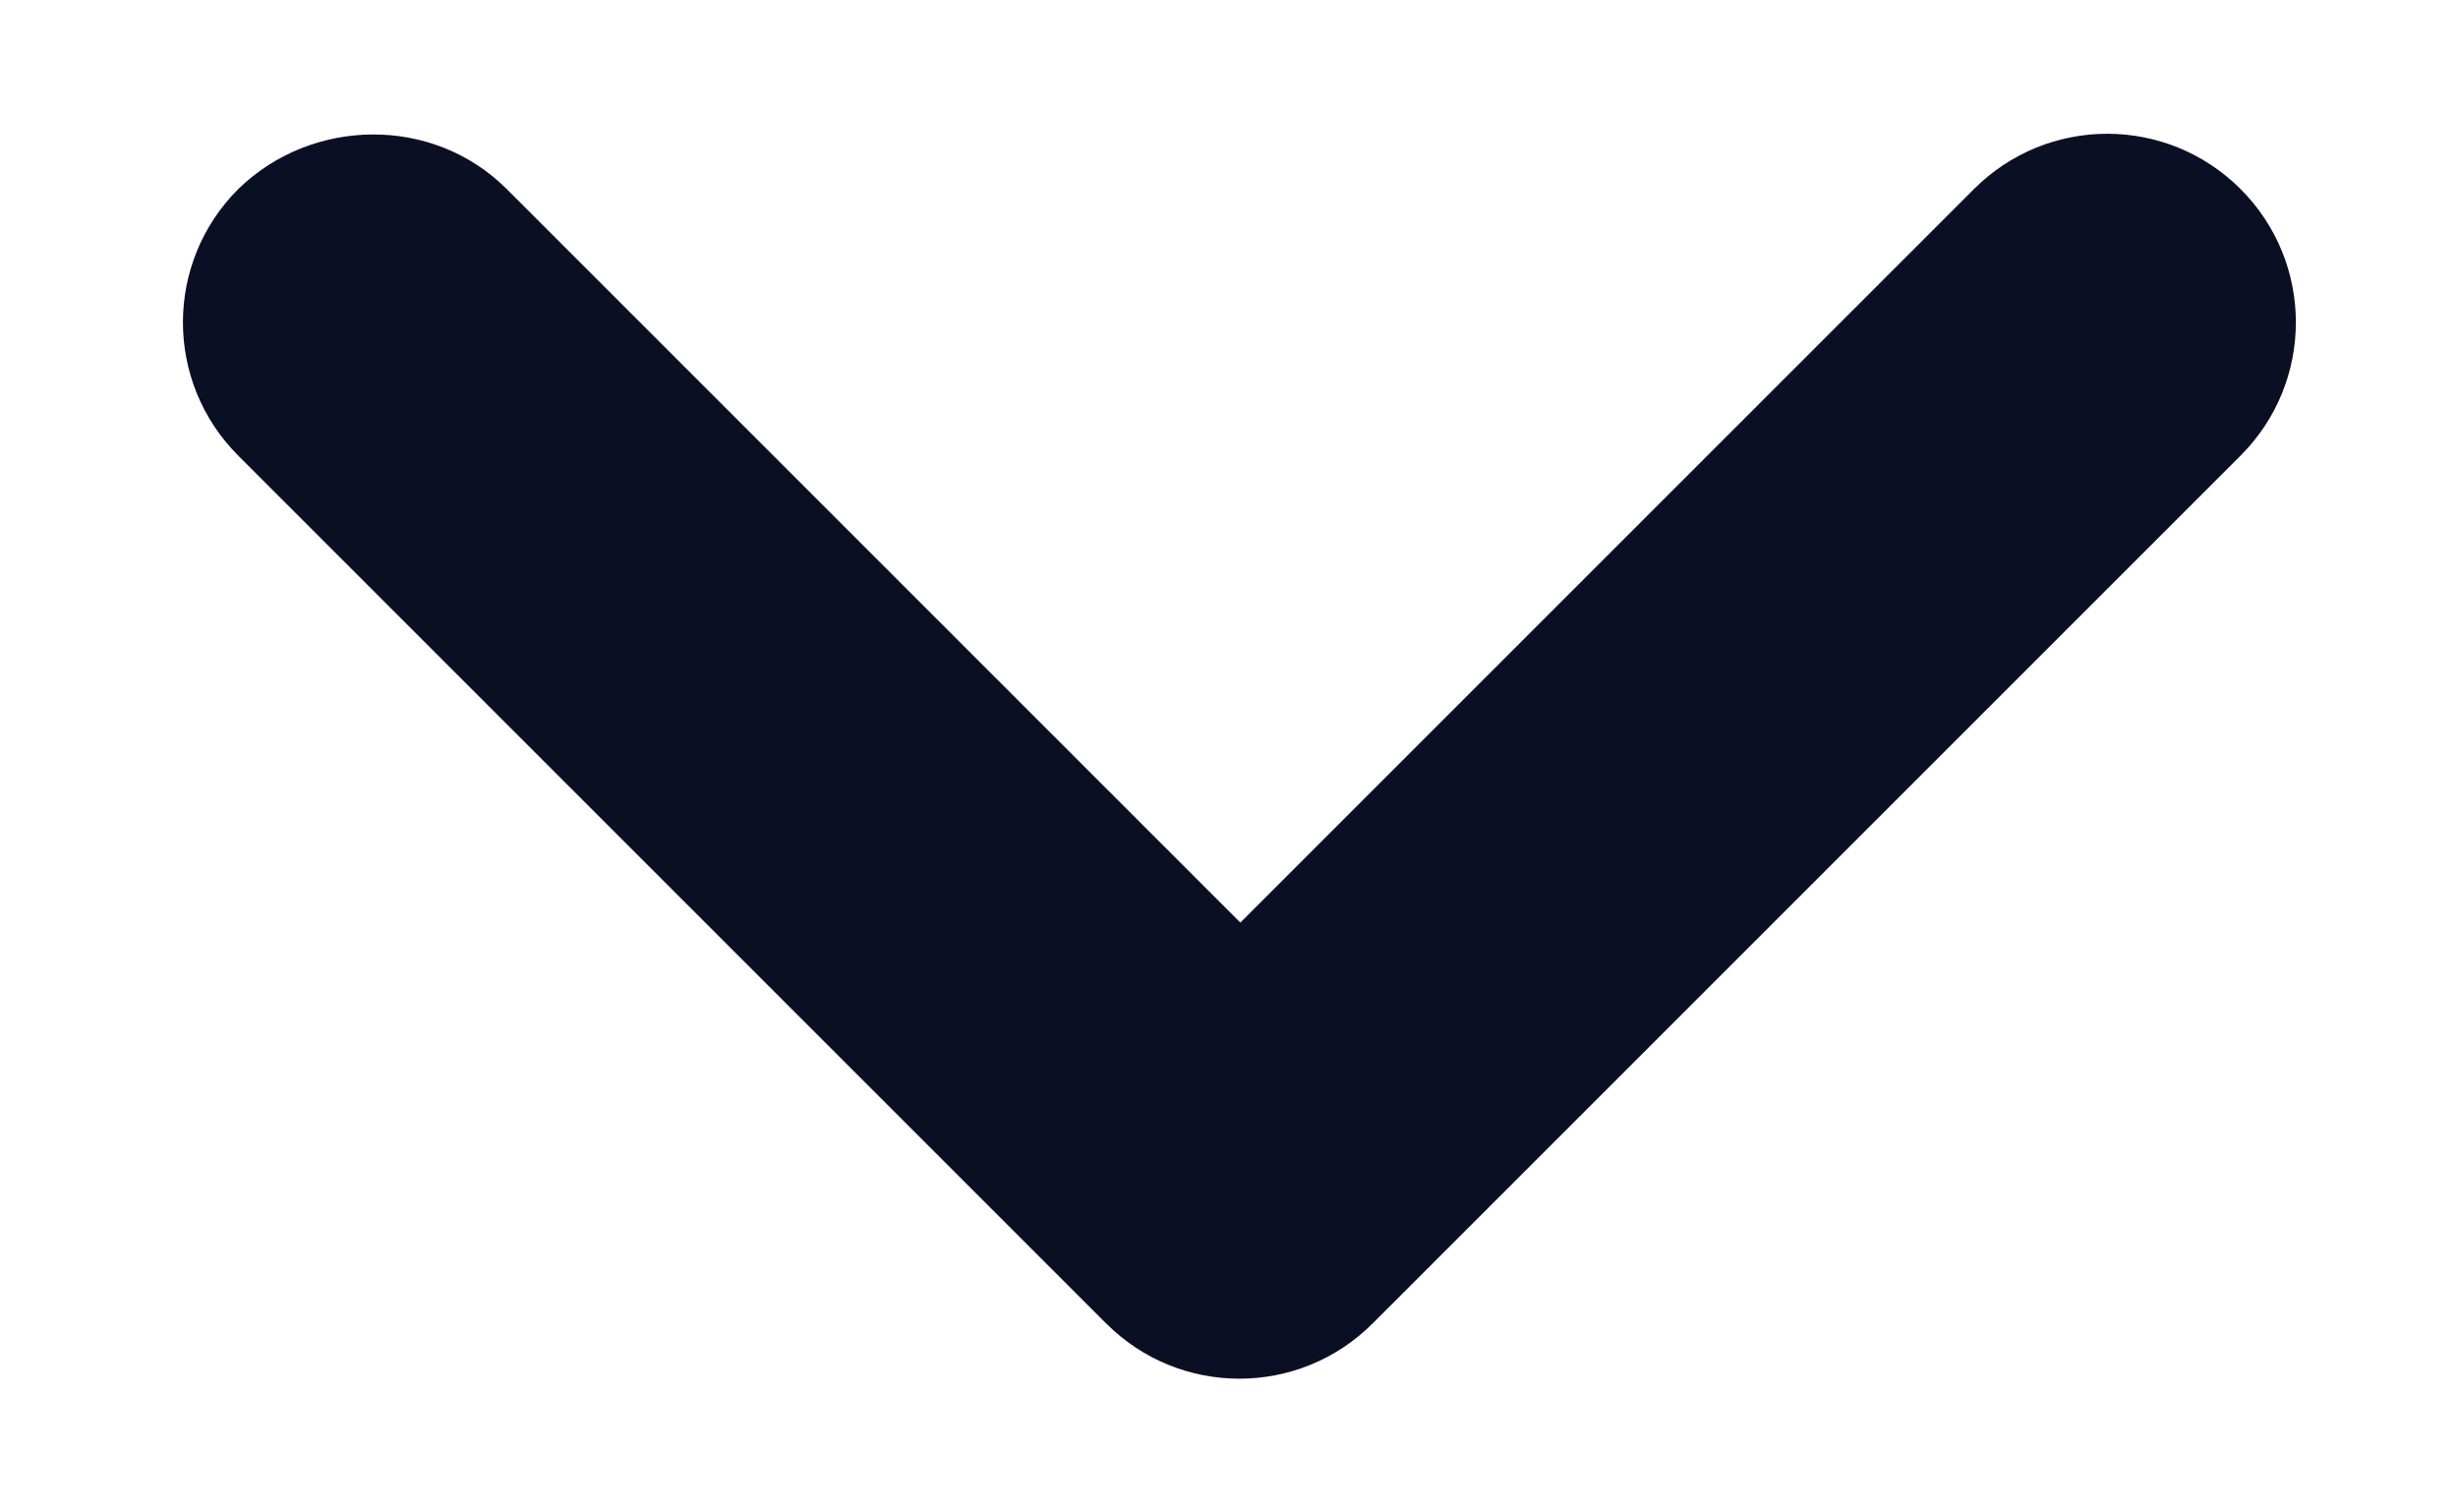 <svg width="13" height="8" viewBox="0 0 13 8" fill="none" xmlns="http://www.w3.org/2000/svg">
<path d="M2.68 1L6.56 4.88L10.44 1C10.83 0.61 11.46 0.61 11.85 1C12.24 1.39 12.24 2.02 11.85 2.41L7.26 7C6.87 7.39 6.24 7.39 5.85 7L1.26 2.41C0.87 2.02 0.87 1.39 1.26 1C1.65 0.62 2.29 0.61 2.68 1Z" fill="#0B0F23"/>
</svg>
